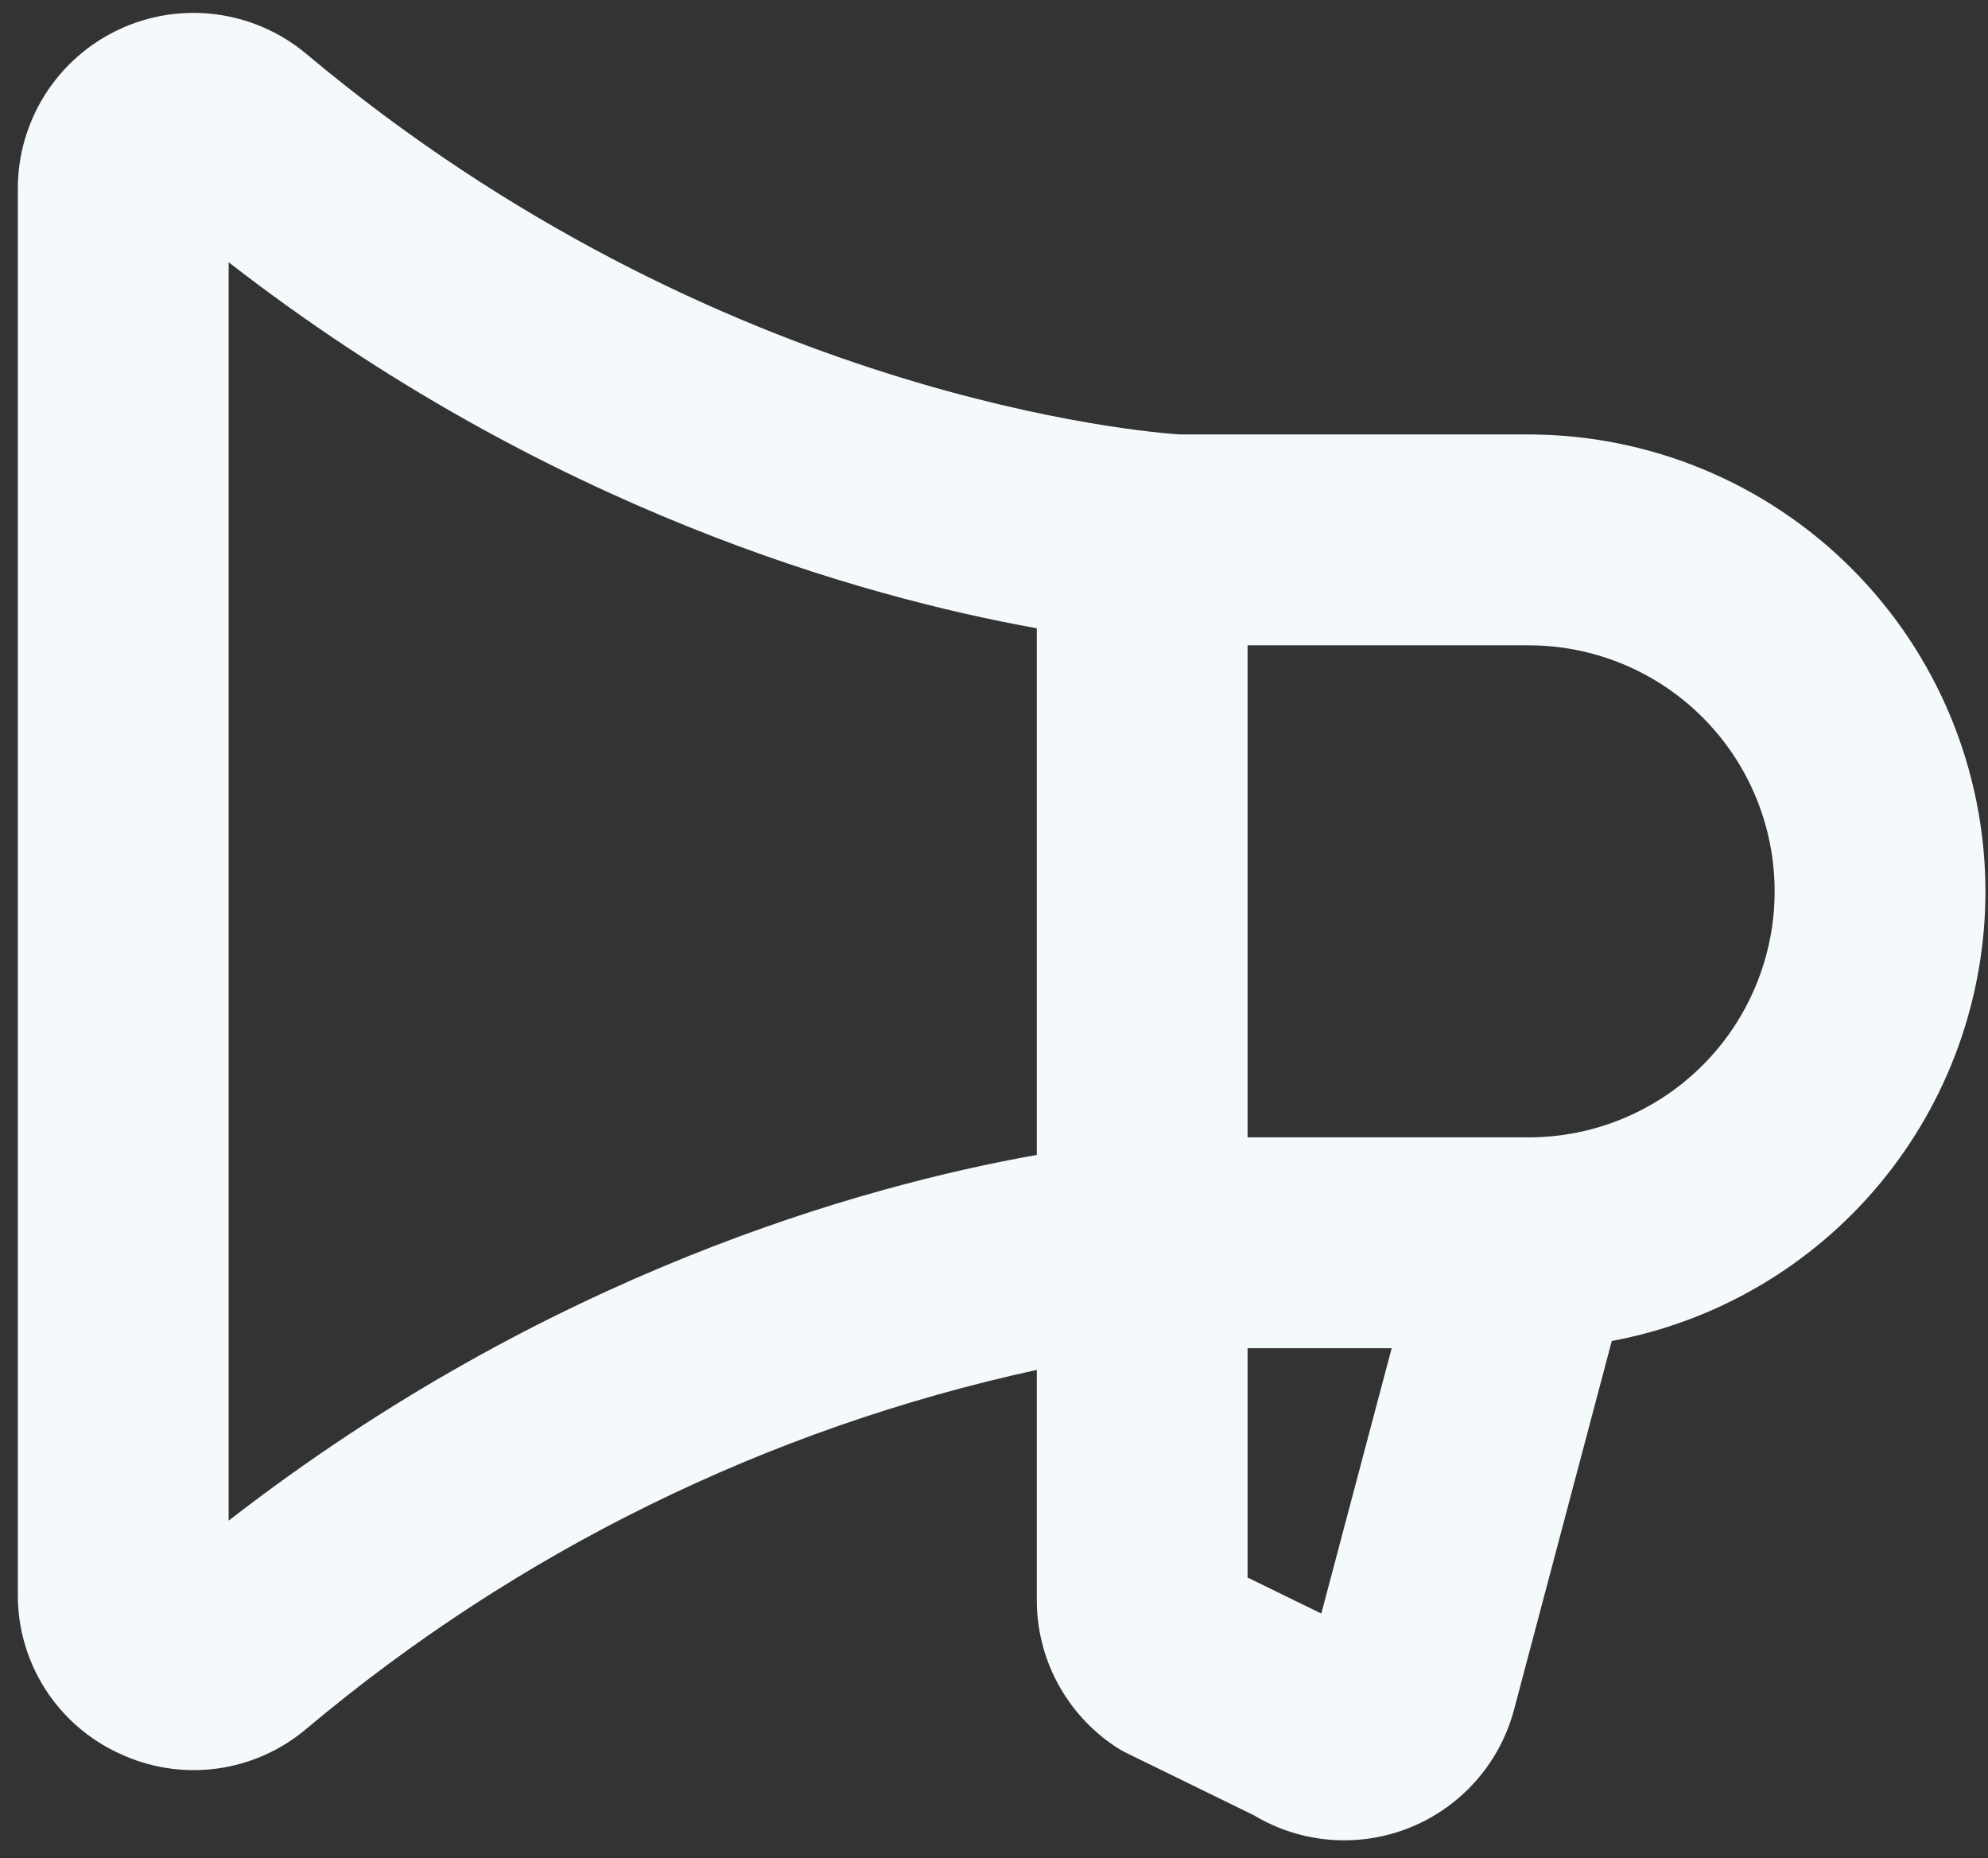 <svg width="61" height="57" viewBox="0 0 61 57" fill="none" xmlns="http://www.w3.org/2000/svg">
<rect x="0" y="0" width="61" height="57" fill="#333333" stroke="none"/>
<path d="M60.922 27.344C60.918 23.628 59.44 20.065 56.812 17.438C54.185 14.81 50.622 13.332 46.906 13.328H36.211C35.284 13.271 22.034 12.25 9.404 1.657C8.618 0.998 7.661 0.576 6.643 0.442C5.626 0.307 4.592 0.466 3.662 0.899C2.732 1.332 1.945 2.021 1.393 2.886C0.841 3.751 0.548 4.755 0.547 5.781V48.906C0.54 49.933 0.831 50.94 1.382 51.807C1.934 52.673 2.724 53.362 3.657 53.79C4.587 54.229 5.623 54.391 6.642 54.257C7.661 54.122 8.62 53.697 9.404 53.033C15.869 47.598 23.56 43.82 31.813 42.025V49.087C31.812 49.974 32.031 50.848 32.45 51.63C32.868 52.412 33.473 53.079 34.211 53.572C34.331 53.652 34.456 53.724 34.586 53.787L38.478 55.69C39.197 56.121 40.007 56.378 40.843 56.441C41.68 56.503 42.519 56.37 43.294 56.052C44.07 55.733 44.761 55.238 45.311 54.606C45.862 53.974 46.258 53.222 46.467 52.41L49.456 41.138C52.677 40.539 55.586 38.831 57.681 36.312C59.775 33.792 60.921 30.62 60.922 27.344ZM7.016 46.65V8.045C16.765 15.611 26.468 18.314 31.813 19.274V35.43C26.468 36.378 16.765 39.082 7.016 46.65ZM40.543 49.499L38.281 48.394V41.359H42.702L40.543 49.499ZM46.906 34.891H38.281V19.797H46.906C48.908 19.797 50.828 20.592 52.243 22.007C53.658 23.423 54.453 25.342 54.453 27.344C54.453 29.345 53.658 31.265 52.243 32.68C50.828 34.096 48.908 34.891 46.906 34.891Z" fill="#F4F9FC"/>
</svg>
